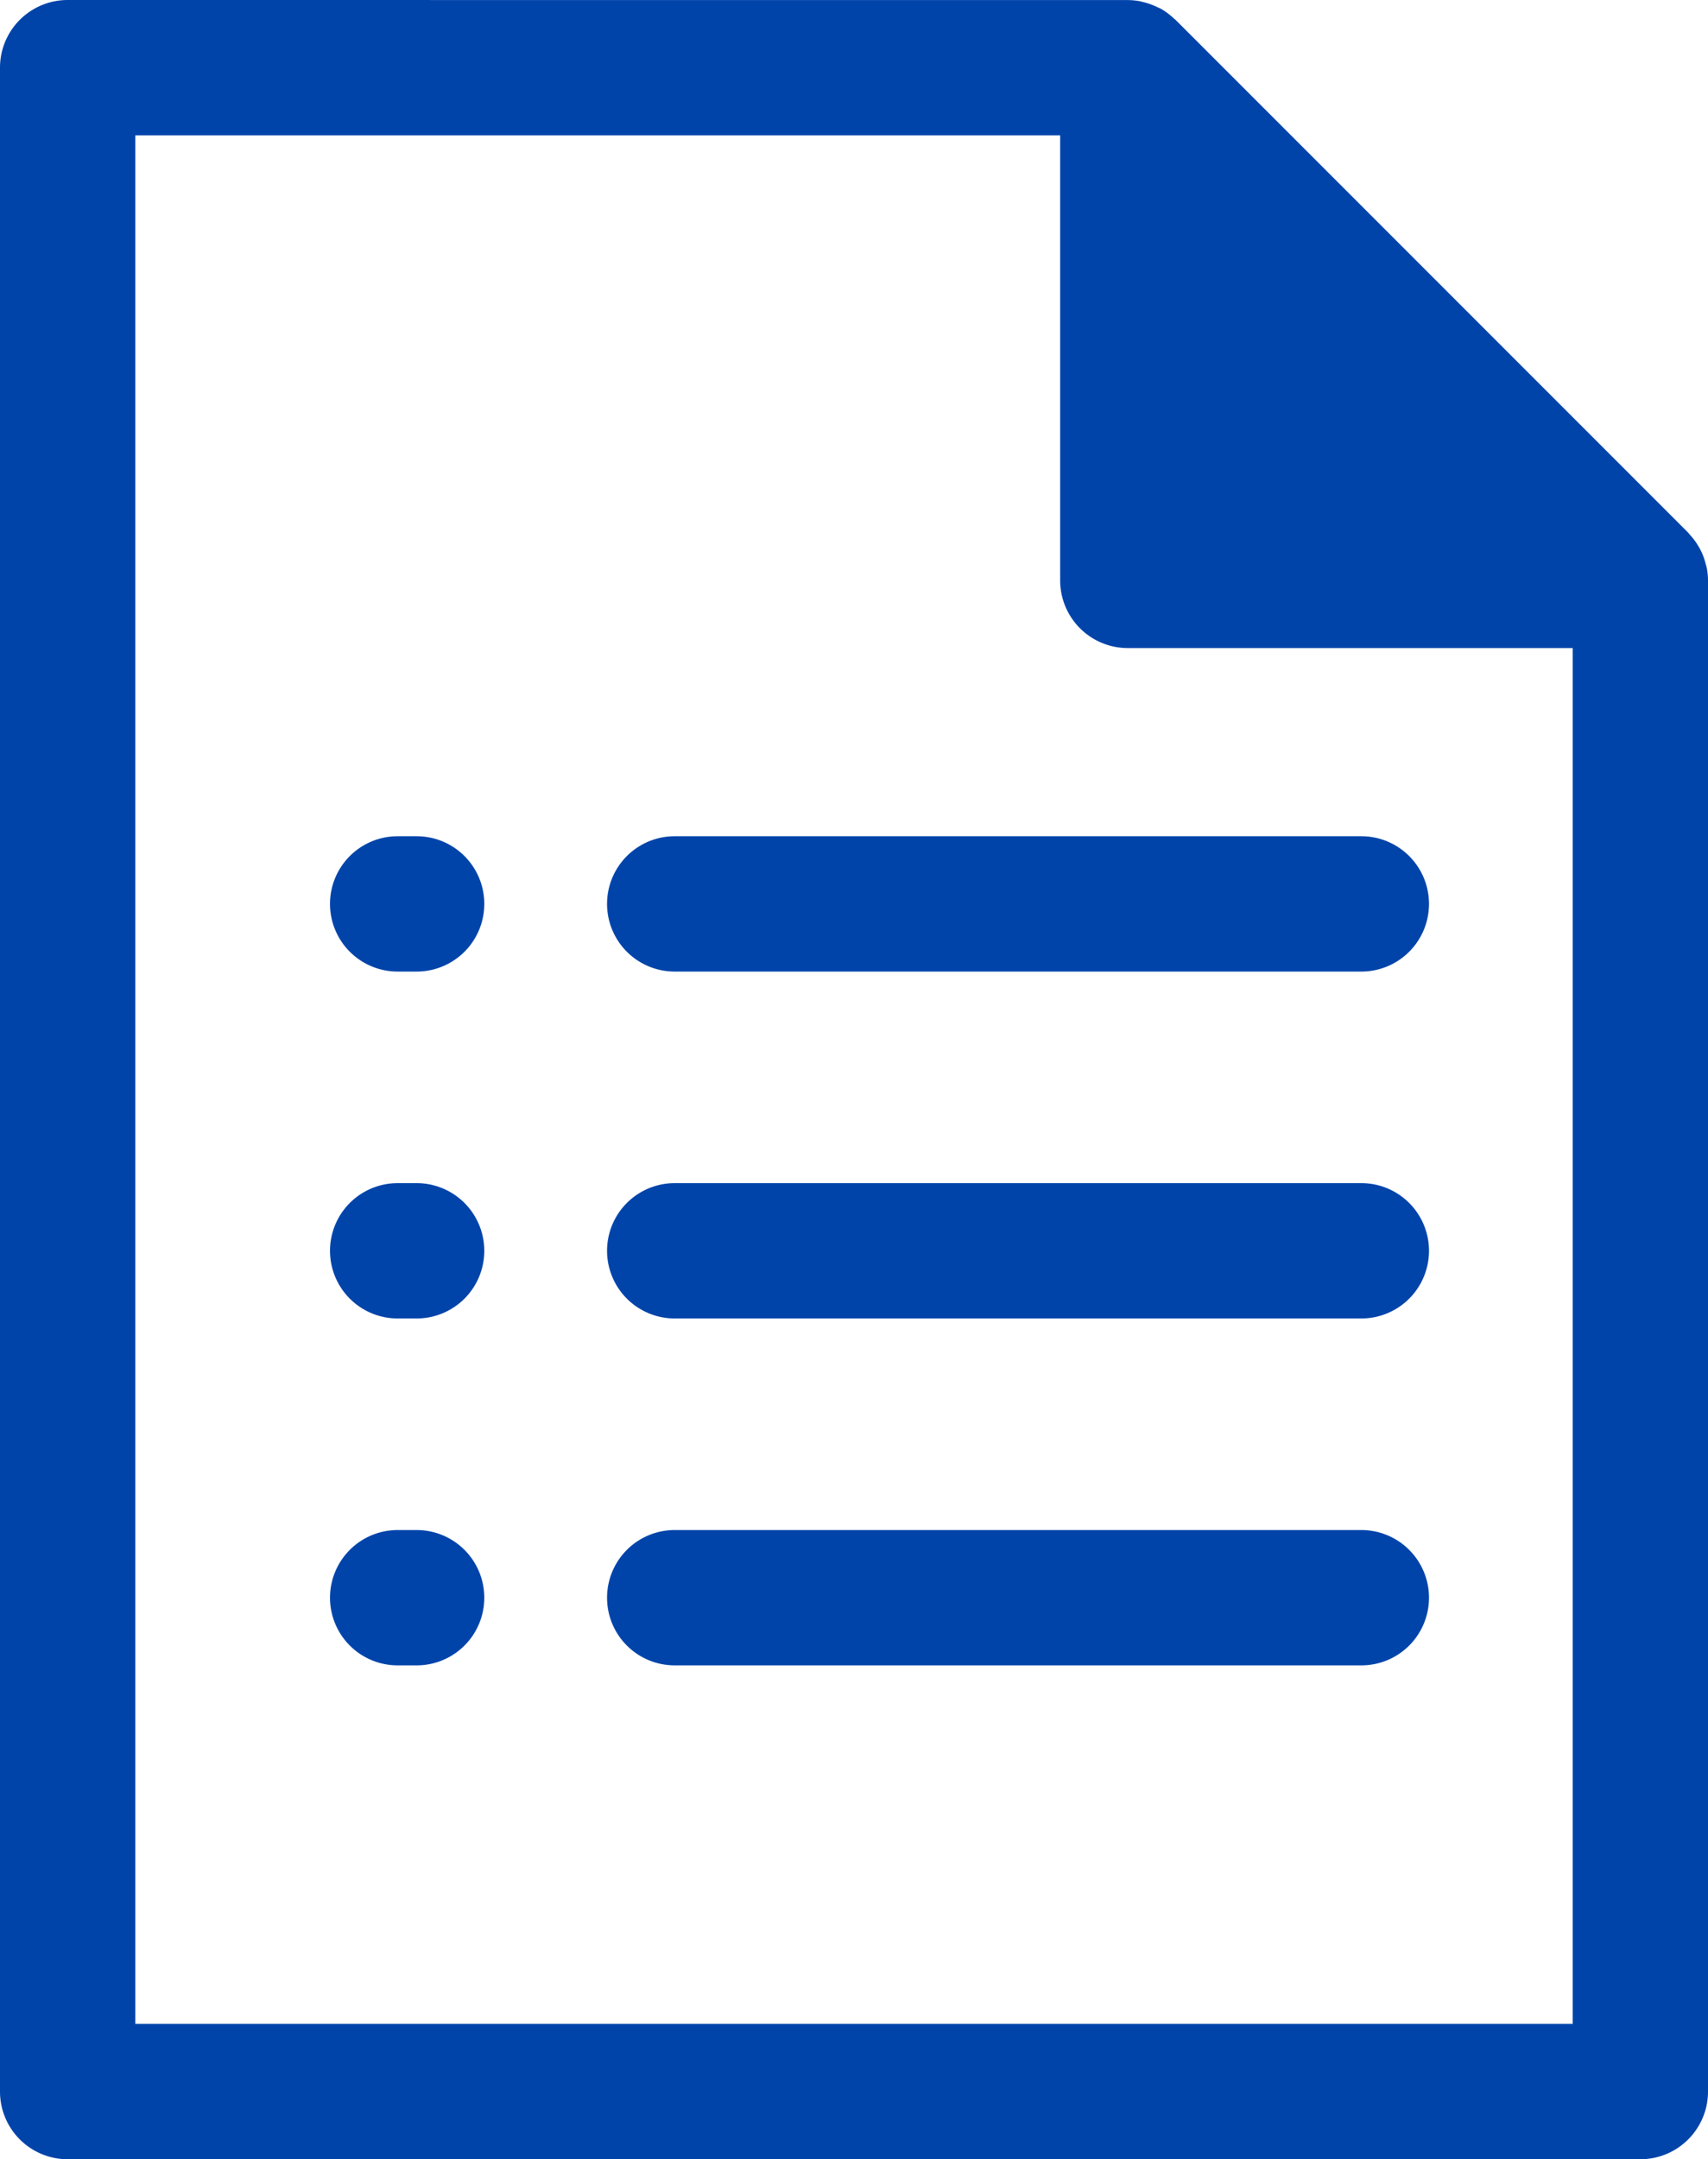 <?xml version="1.0" encoding="UTF-8" standalone="no"?>
<!-- Created with Inkscape (http://www.inkscape.org/) -->

<svg
   width="25.252"
   height="31.912"
   viewBox="0 0 25.252 31.912"
   version="1.1"
   id="svg1"
   xmlns="http://www.w3.org/2000/svg"
   xmlns:svg="http://www.w3.org/2000/svg">
  <defs
     id="defs1" />
  <g
     id="layer1"
     transform="translate(-99.74,-152.664)">
    <path
       id="path76"
       style="color:#000000;fill:#0044aa;stroke-linejoin:round;-inkscape-stroke:none;paint-order:stroke fill markers"
       d="m 100.74,152.664 a 1,1 0 0 0 -1,1 v 29.912 a 1,1 0 0 0 1,1 h 23.252 a 1,1 0 0 0 1,-1 v -22.334 a 1,1 0 0 0 -0.018,-0.184 1,1 0 0 0 -0.018,-0.065 1,1 0 0 0 -0.035,-0.113 1,1 0 0 0 -0.035,-0.078 1,1 0 0 0 -0.047,-0.084 1,1 0 0 0 -0.049,-0.072 1,1 0 0 0 -0.065,-0.078 1,1 0 0 0 -0.027,-0.033 l -7.578,-7.578 a 1,1 0 0 0 -0.023,-0.018 1,1 0 0 0 -0.199,-0.148 1,1 0 0 0 -0.047,-0.021 1,1 0 0 0 -0.221,-0.078 1,1 0 0 0 -0.029,-0.008 1,1 0 0 0 -0.188,-0.019 z m 1,2 h 13.674 v 6.578 a 1,1 0 0 0 1,1 h 6.578 v 20.334 h -21.252 z" />
    <path
       id="path74"
       style="color:#000000;fill:#0044aa;stroke-linecap:round;stroke-linejoin:round;-inkscape-stroke:none;paint-order:stroke fill markers"
       d="m 109.715,165.023 a 1,1 0 0 0 -1,1 1,1 0 0 0 1,1 h 10.152 a 1,1 0 0 0 1,-1 1,1 0 0 0 -1,-1 z" />
    <path
       id="path72"
       style="color:#000000;fill:#0044aa;stroke-linecap:round;stroke-linejoin:round;-inkscape-stroke:none;paint-order:stroke fill markers"
       d="m 109.715,175.277 a 1,1 0 0 0 -1,1 1,1 0 0 0 1,1 h 10.152 a 1,1 0 0 0 1,-1 1,1 0 0 0 -1,-1 z" />
    <path
       id="path70"
       style="color:#000000;fill:#0044aa;stroke-linecap:round;stroke-linejoin:round;-inkscape-stroke:none;paint-order:stroke fill markers"
       d="m 109.715,170.15 a 1,1 0 0 0 -1,1 1,1 0 0 0 1,1 h 10.152 a 1,1 0 0 0 1,-1 1,1 0 0 0 -1,-1 z" />
    <path
       id="path68"
       style="color:#000000;fill:#0044aa;stroke-linecap:round;stroke-linejoin:round;-inkscape-stroke:none;paint-order:stroke fill markers"
       d="m 105.619,165.023 a 1,1 0 0 0 -1,1 1,1 0 0 0 1,1 h 0.281 a 1,1 0 0 0 1,-1 1,1 0 0 0 -1,-1 z" />
    <path
       id="path66"
       style="color:#000000;fill:#0044aa;stroke-linecap:round;stroke-linejoin:round;-inkscape-stroke:none;paint-order:stroke fill markers"
       d="m 105.619,175.277 a 1,1 0 0 0 -1,1 1,1 0 0 0 1,1 h 0.281 a 1,1 0 0 0 1,-1 1,1 0 0 0 -1,-1 z" />
    <path
       id="path64"
       style="color:#000000;fill:#0044aa;stroke-linecap:round;stroke-linejoin:round;-inkscape-stroke:none;paint-order:stroke fill markers"
       d="m 105.619,170.15 a 1,1 0 0 0 -1,1 1,1 0 0 0 1,1 h 0.281 a 1,1 0 0 0 1,-1 1,1 0 0 0 -1,-1 z" />
  </g>
</svg>
